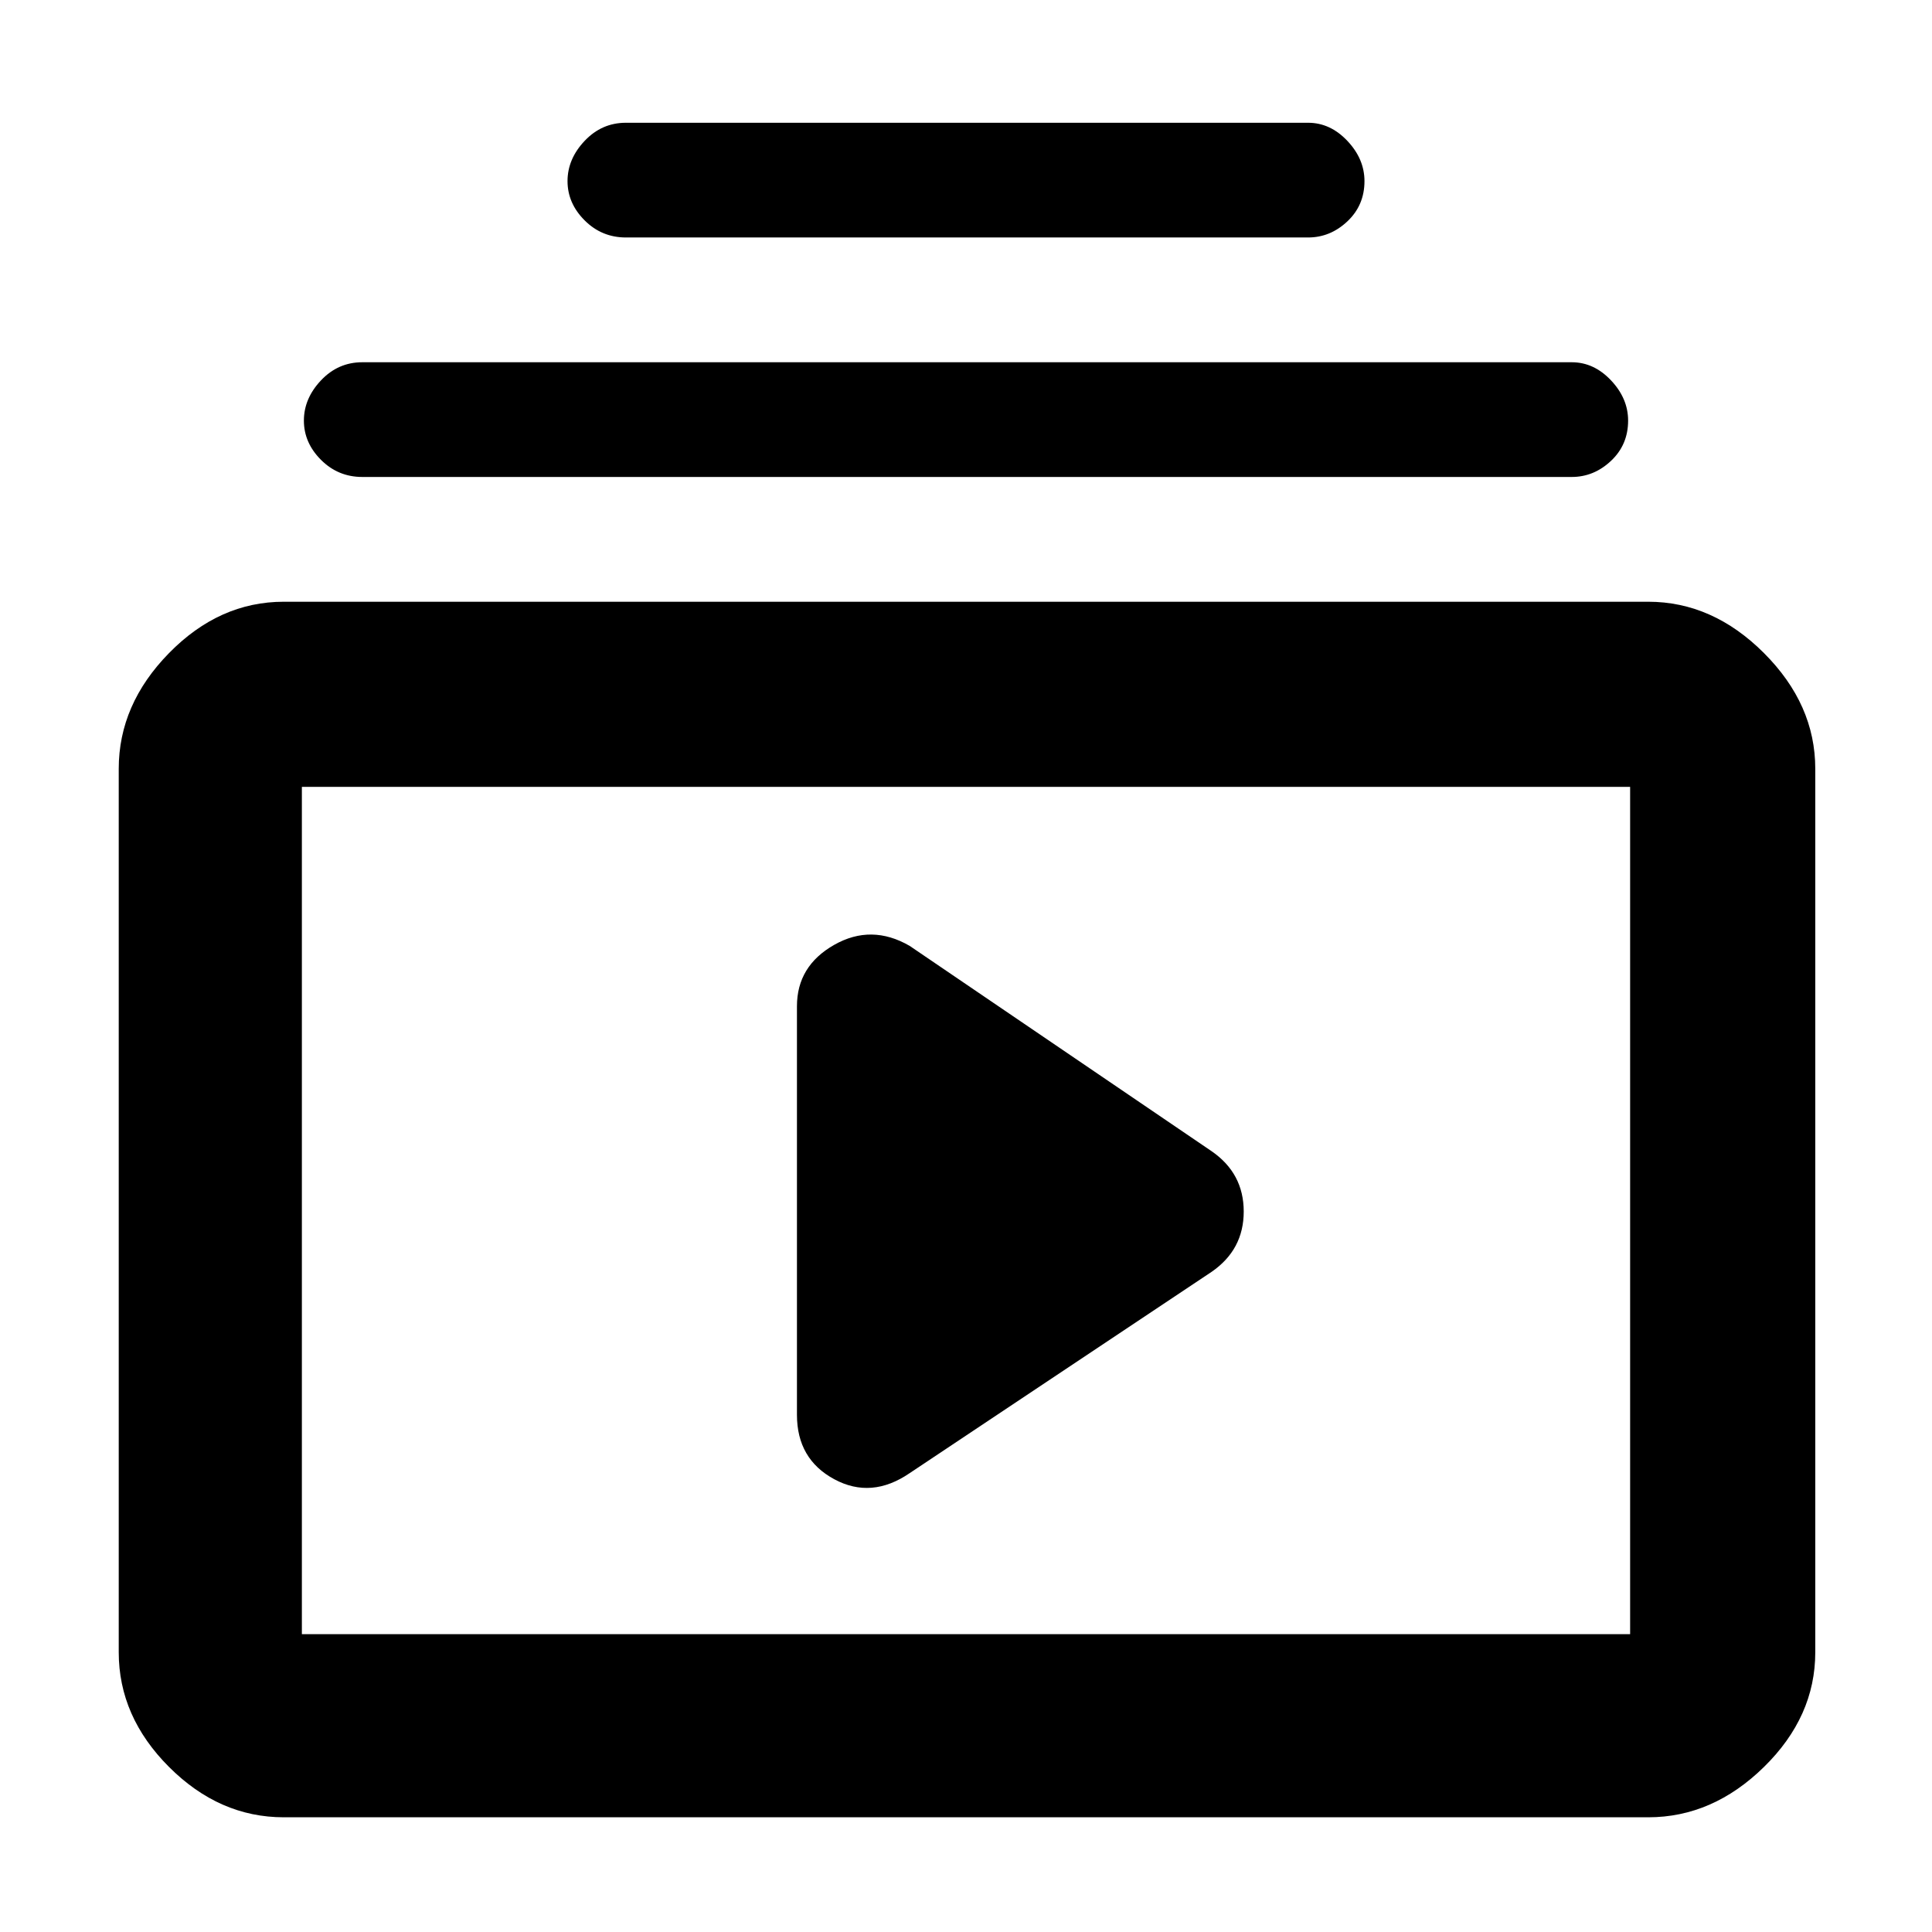 <svg xmlns="http://www.w3.org/2000/svg" height="48" width="48"><path d="M15.55 5.9q-.6 0-1.025-.425Q14.1 5.05 14.1 4.5t.425-1q.425-.45 1.025-.45H32.5q.55 0 .975.45.425.45.425 1 0 .6-.425 1t-.975.4ZM9 11.85q-.6 0-1.025-.425Q7.55 11 7.55 10.45t.425-1Q8.4 9 9 9h30.05q.55 0 .975.45.425.45.425 1 0 .6-.425 1t-.975.4Zm-1.95 33.3q-1.6 0-2.85-1.25t-1.25-2.85V19.1q0-1.6 1.25-2.875t2.85-1.275h33.9q1.6 0 2.875 1.275T45.1 19.1v21.95q0 1.6-1.275 2.85t-2.875 1.25Zm.45-4.55h33V19.55h-33V40.6Zm15.1-4 7.5-5q.8-.55.8-1.5t-.8-1.5l-7.5-5.1q-.95-.55-1.875-.025T19.8 25v10.15q0 1.1.925 1.6t1.875-.15ZM7.5 19.55V40.6 19.55Z"/></svg>